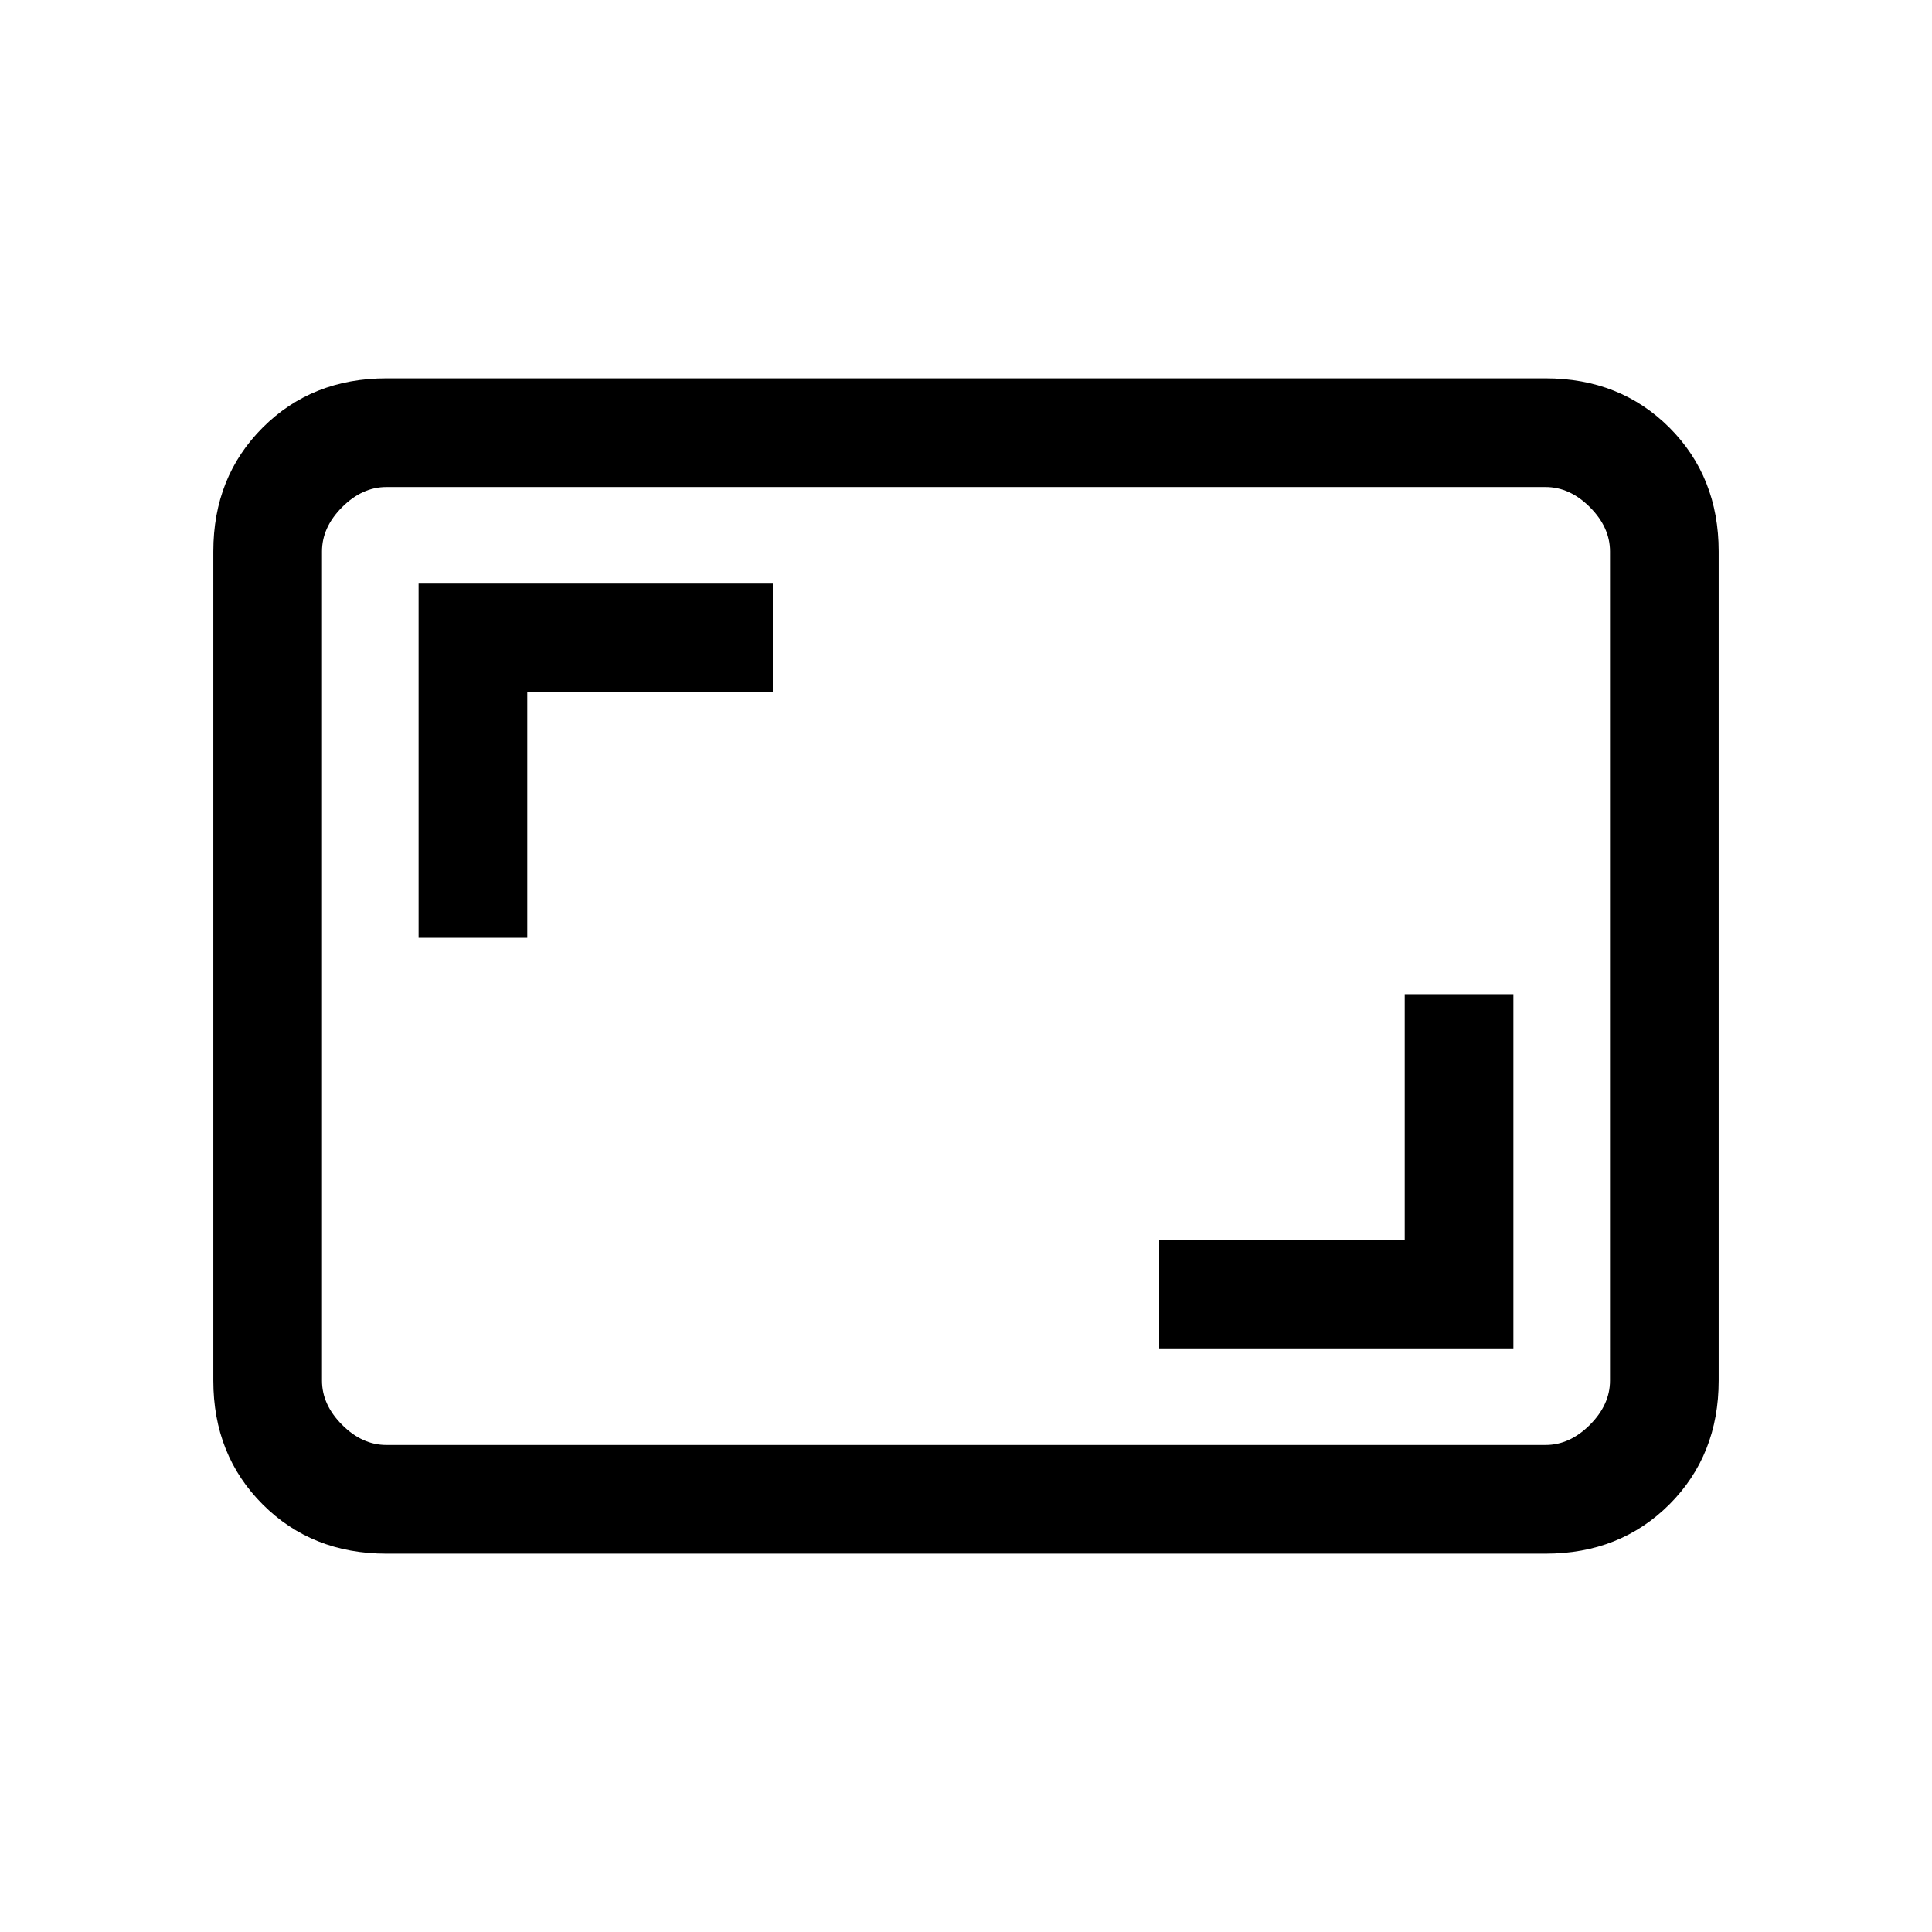 <svg xmlns="http://www.w3.org/2000/svg" height="24" width="24"><path d="M14.4 16.75h4.4v-4.4h-1.35v3.05H14.4Zm-9.2-5.1h1.35V8.6H9.6V7.25H5.2Zm-.4 7.65q-.925 0-1.537-.612-.613-.613-.613-1.538V6.85q0-.925.613-1.538Q3.875 4.7 4.8 4.7h14.4q.925 0 1.538.612.612.613.612 1.538v10.3q0 .925-.612 1.538-.613.612-1.538.612Zm0-1.35h14.4q.3 0 .55-.25.25-.25.25-.55V6.85q0-.3-.25-.55-.25-.25-.55-.25H4.8q-.3 0-.55.25-.25.25-.25.55v10.3q0 .3.25.55.25.25.55.25Zm-.8 0V6.05 17.95Z"/></svg>